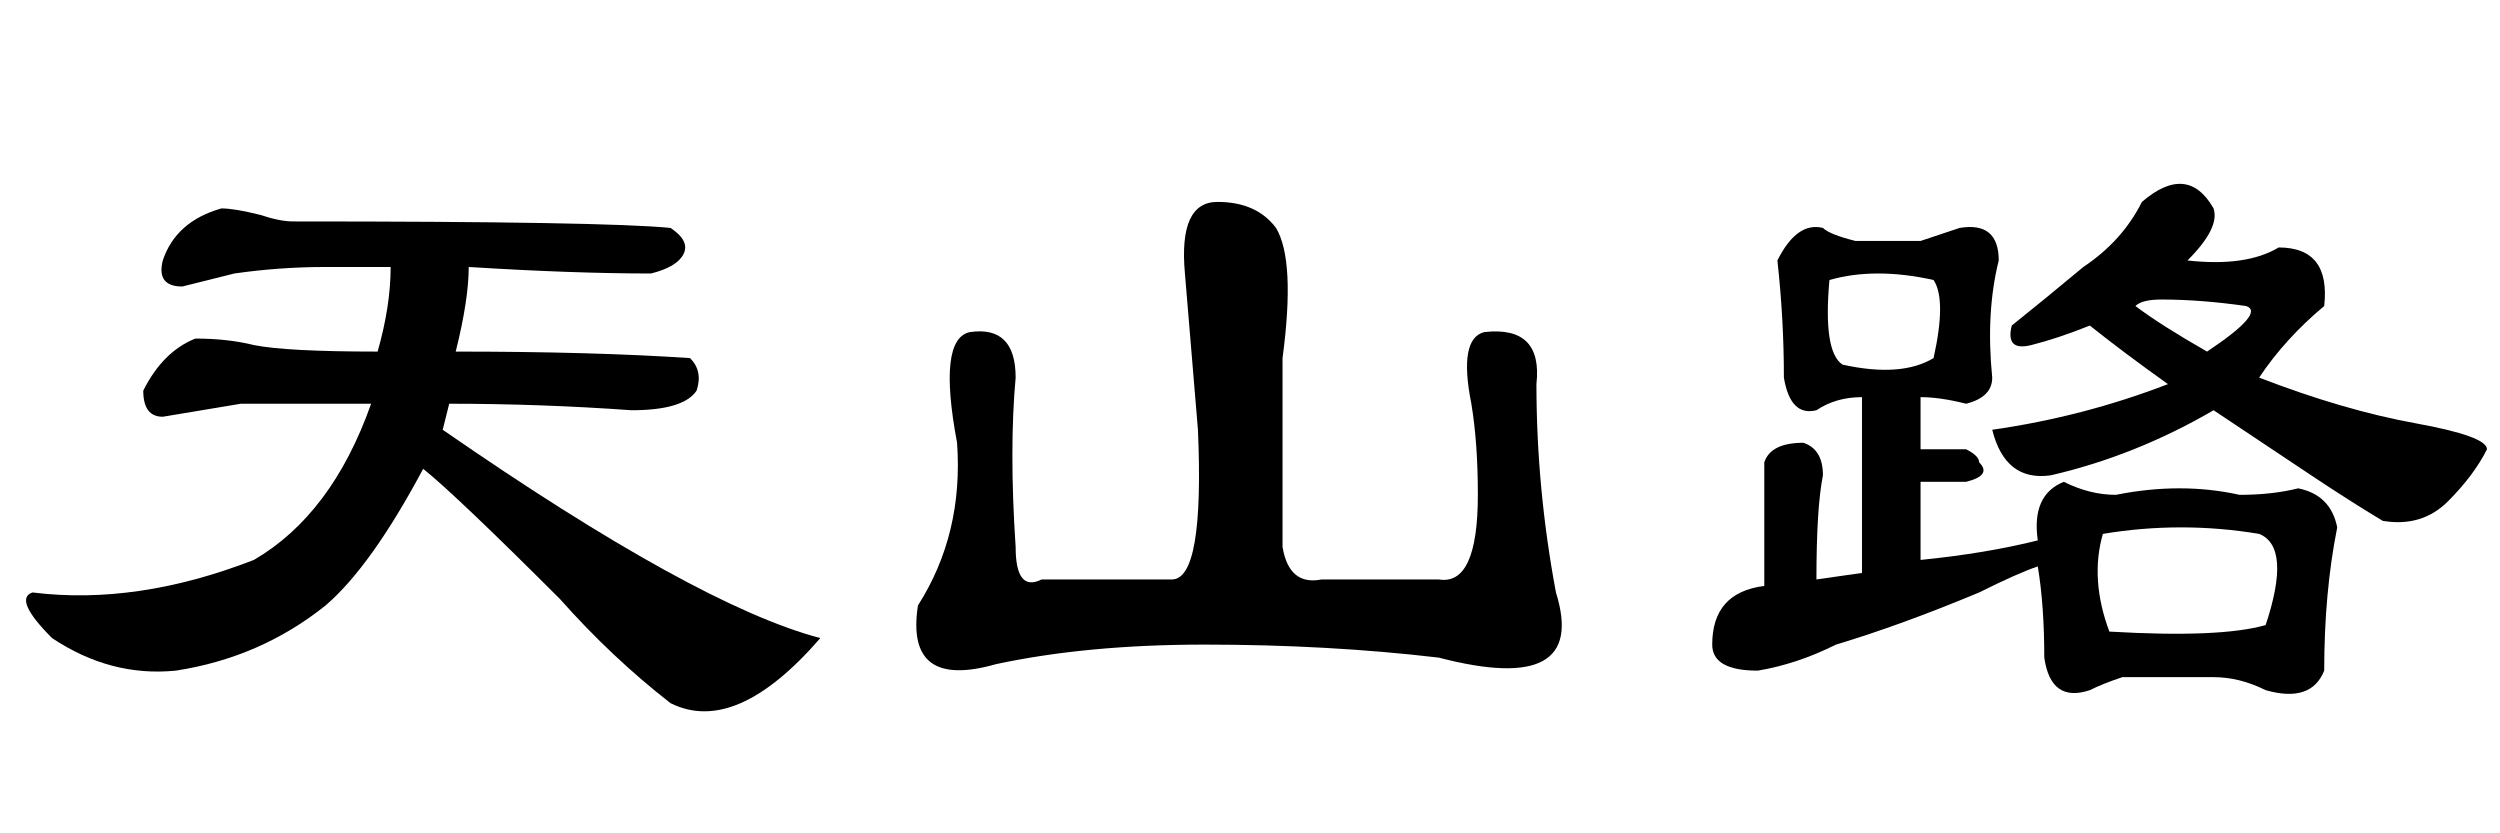 <?xml version='1.0' encoding='UTF-8'?>
<!-- This file was generated by dvisvgm 2.3.5 -->
<svg height='10.5pt' version='1.1' viewBox='-72 -74.051 31.5 10.5' width='31.5pt' xmlns='http://www.w3.org/2000/svg' xmlns:xlink='http://www.w3.org/1999/xlink'>
<defs>
<path d='M4.758 -4.594Q4.922 -5.168 4.922 -5.66H4.102Q3.527 -5.66 2.953 -5.578Q2.625 -5.496 2.297 -5.414Q1.969 -5.414 2.051 -5.742Q2.215 -6.234 2.789 -6.398Q2.953 -6.398 3.281 -6.316Q3.527 -6.234 3.691 -6.234Q7.629 -6.234 8.449 -6.152Q8.695 -5.988 8.613 -5.824T8.203 -5.578Q7.219 -5.578 5.906 -5.66Q5.906 -5.25 5.742 -4.594Q7.465 -4.594 8.695 -4.512Q8.859 -4.348 8.777 -4.102Q8.613 -3.855 7.957 -3.855Q6.809 -3.937 5.66 -3.937L5.578 -3.609Q8.777 -1.395 10.336 -0.984Q9.27 0.246 8.449 -0.164Q7.711 -0.738 7.055 -1.477Q5.742 -2.789 5.332 -3.117Q4.676 -1.887 4.102 -1.395Q3.281 -0.738 2.215 -0.574Q1.395 -0.492 0.656 -0.984Q0.164 -1.477 0.41 -1.559Q1.723 -1.395 3.199 -1.969Q4.184 -2.543 4.676 -3.937H3.035Q2.543 -3.855 2.051 -3.773Q1.805 -3.773 1.805 -4.102Q2.051 -4.594 2.461 -4.758Q2.871 -4.758 3.199 -4.676Q3.609 -4.594 4.758 -4.594Z' id='g0-3673'/>
<path d='M2.297 -4.266Q2.215 -3.363 2.297 -2.133Q2.297 -1.559 2.625 -1.723H4.266Q4.676 -1.723 4.594 -3.609Q4.512 -4.594 4.43 -5.578Q4.348 -6.48 4.84 -6.48T5.578 -6.152Q5.824 -5.742 5.66 -4.512V-2.133Q5.742 -1.641 6.152 -1.723H7.629Q8.121 -1.641 8.121 -2.789Q8.121 -3.445 8.039 -3.937Q7.875 -4.758 8.203 -4.84Q8.941 -4.922 8.859 -4.184Q8.859 -2.871 9.105 -1.559Q9.516 -0.246 7.629 -0.738Q6.234 -0.902 4.676 -0.902Q3.199 -0.902 2.051 -0.656Q0.902 -0.328 1.066 -1.395Q1.641 -2.297 1.559 -3.445Q1.312 -4.758 1.723 -4.84Q2.297 -4.922 2.297 -4.266Z' id='g0-4513'/>
<path d='M5.988 -6.48Q6.562 -6.973 6.891 -6.398Q6.973 -6.152 6.562 -5.742Q7.301 -5.66 7.711 -5.906Q8.367 -5.906 8.285 -5.168Q7.793 -4.758 7.465 -4.266Q8.531 -3.855 9.434 -3.691T10.336 -3.363Q10.172 -3.035 9.844 -2.707T9.023 -2.461Q8.613 -2.707 8.121 -3.035T6.891 -3.855Q5.906 -3.281 4.84 -3.035Q4.266 -2.953 4.102 -3.609Q5.25 -3.773 6.316 -4.184Q5.742 -4.594 5.332 -4.922Q4.922 -4.758 4.594 -4.676T4.348 -4.922Q4.758 -5.25 5.25 -5.66Q5.742 -5.988 5.988 -6.48ZM6.809 -4.594Q7.547 -5.086 7.301 -5.168Q6.727 -5.25 6.234 -5.25Q5.988 -5.25 5.906 -5.168Q6.234 -4.922 6.809 -4.594ZM3.199 -5.988Q3.445 -6.07 3.691 -6.152Q4.184 -6.234 4.184 -5.742Q4.02 -5.086 4.102 -4.266Q4.102 -4.02 3.773 -3.937Q3.445 -4.02 3.199 -4.02V-3.363H3.773Q3.937 -3.281 3.937 -3.199Q4.102 -3.035 3.773 -2.953H3.199V-1.969Q4.02 -2.051 4.676 -2.215Q4.594 -2.789 5.004 -2.953Q5.332 -2.789 5.66 -2.789Q6.48 -2.953 7.219 -2.789Q7.629 -2.789 7.957 -2.871Q8.367 -2.789 8.449 -2.379Q8.285 -1.559 8.285 -0.574Q8.121 -0.164 7.547 -0.328Q7.219 -0.492 6.891 -0.492Q6.316 -0.492 5.742 -0.492Q5.496 -0.41 5.332 -0.328Q4.84 -0.164 4.758 -0.738Q4.758 -1.395 4.676 -1.887Q4.43 -1.805 3.937 -1.559Q2.953 -1.148 2.133 -0.902Q1.641 -0.656 1.148 -0.574Q0.574 -0.574 0.574 -0.902Q0.574 -1.559 1.23 -1.641V-3.199Q1.312 -3.445 1.723 -3.445Q1.969 -3.363 1.969 -3.035Q1.887 -2.625 1.887 -1.723L2.461 -1.805V-4.02Q2.133 -4.02 1.887 -3.855Q1.559 -3.773 1.477 -4.266Q1.477 -5.004 1.395 -5.742Q1.641 -6.234 1.969 -6.152Q2.051 -6.07 2.379 -5.988H3.199ZM3.363 -5.496Q2.625 -5.66 2.051 -5.496Q1.969 -4.594 2.215 -4.43Q2.953 -4.266 3.363 -4.512Q3.527 -5.25 3.363 -5.496ZM7.465 -2.297Q6.48 -2.461 5.496 -2.297Q5.332 -1.723 5.578 -1.066Q6.973 -0.984 7.547 -1.148Q7.875 -2.133 7.465 -2.297Z' id='g0-17183'/>
</defs>
<g id='page1'>
<use x='-72' xlink:href='#g0-3673' y='-65.027'/>
<use x='-61.5' xlink:href='#g0-4513' y='-65.027'/>
<use x='-51' xlink:href='#g0-17183' y='-65.027'/>
</g>
</svg>